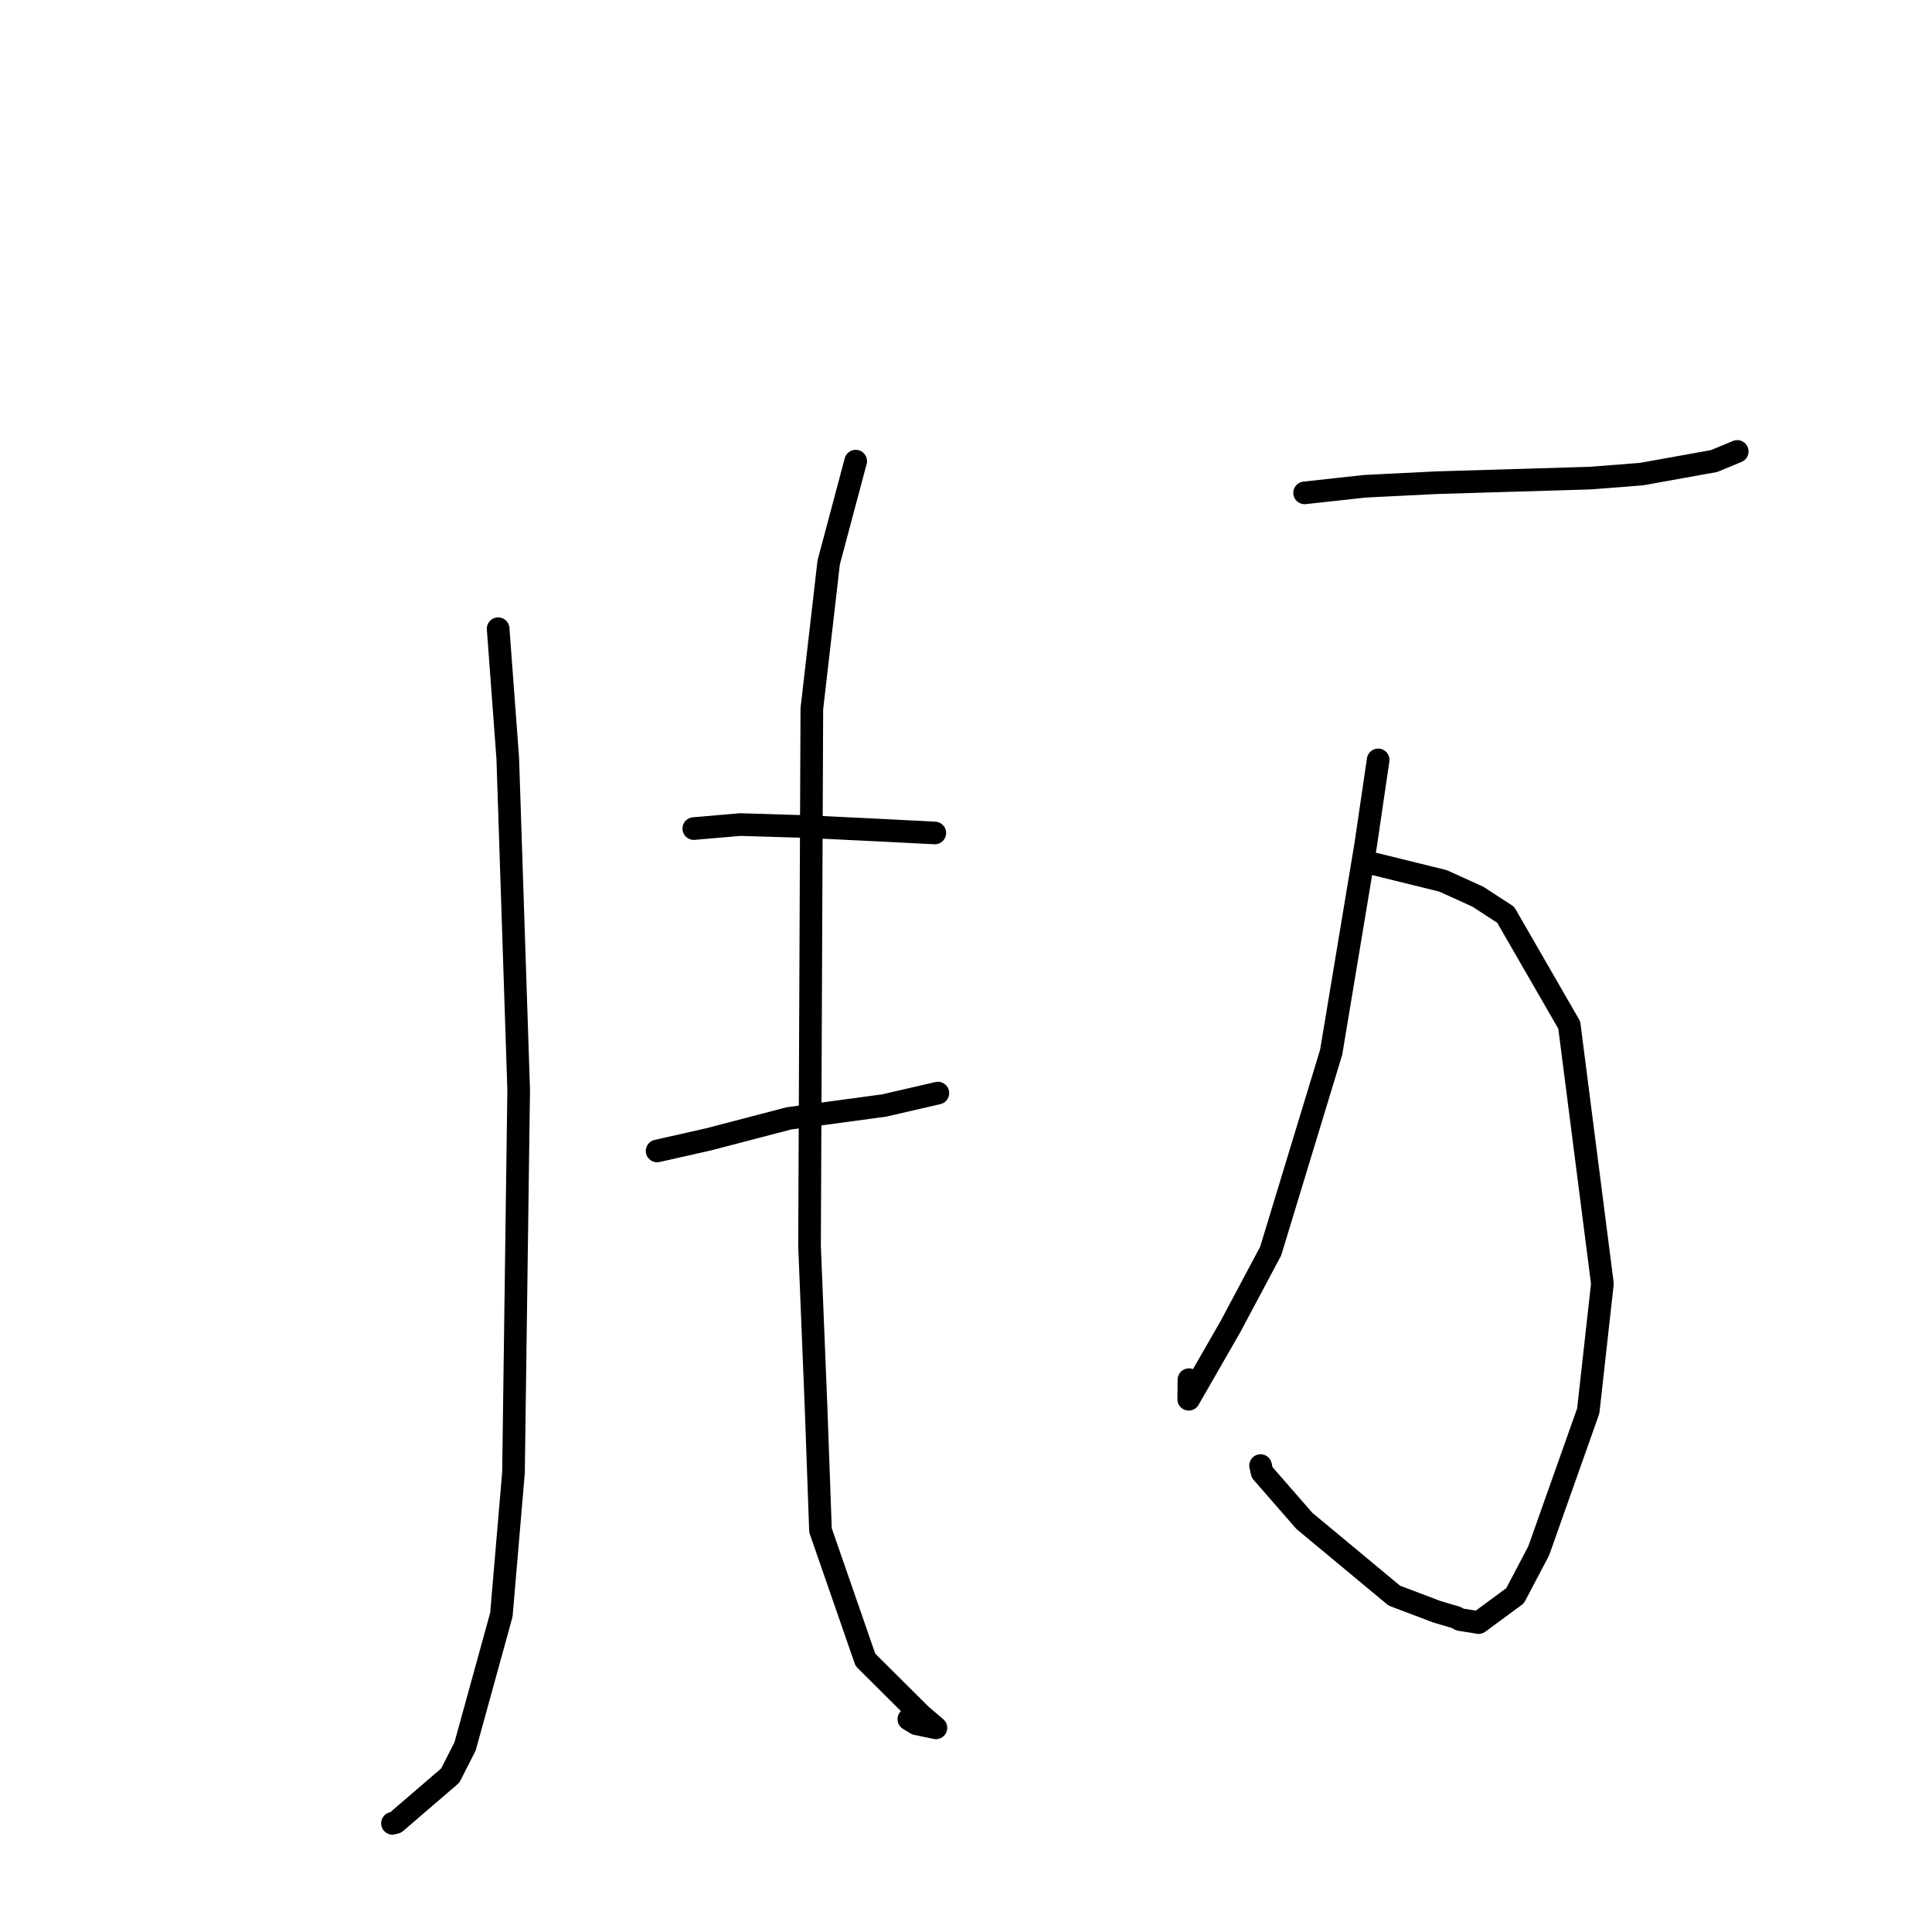 <?xml version="1.0" standalone="no"?>
    <svg width="256" height="256" xmlns="http://www.w3.org/2000/svg" version="1.1">
    <polyline stroke="black" stroke-width="3" stroke-linecap="round" fill="transparent" stroke-linejoin="round" points="66.006 83.309 67.281 100.485 68.728 144.432 68.04 195.127 66.436 213.955 61.629 231.401 59.656 235.276 52.433 241.485 52.003 241.6 " />
        <polyline stroke="black" stroke-width="3" stroke-linecap="round" fill="transparent" stroke-linejoin="round" points="91.932 109.79 98.067 109.26 106.761 109.522 117.175 110.03 123.811 110.37 123.848 110.372 123.86 110.373 123.867 110.373 " />
        <polyline stroke="black" stroke-width="3" stroke-linecap="round" fill="transparent" stroke-linejoin="round" points="87.071 152.508 93.899 150.967 104.516 148.193 117.164 146.482 124.224 144.851 124.271 144.84 " />
        <polyline stroke="black" stroke-width="3" stroke-linecap="round" fill="transparent" stroke-linejoin="round" points="113.383 61.105 109.805 74.53 107.573 93.927 107.268 165.108 108.131 186.429 108.719 202.769 114.669 219.93 122.027 227.254 123.819 228.779 124.016 228.947 121.432 228.41 120.429 227.802 " />
        <polyline stroke="black" stroke-width="3" stroke-linecap="round" fill="transparent" stroke-linejoin="round" points="172.868 65.308 180.82 64.435 190.364 63.959 210.73 63.351 217.515 62.819 227.124 61.093 229.889 59.945 230.19 59.82 230.193 59.818 " />
        <polyline stroke="black" stroke-width="3" stroke-linecap="round" fill="transparent" stroke-linejoin="round" points="182.09 114.471 191.206 116.719 195.828 118.818 199.511 121.213 207.935 135.828 212.327 170.092 210.452 186.954 203.884 205.498 200.755 211.445 195.924 215.002 194.891 214.826 193.468 214.607 192.959 214.324 191.532 213.904 190.374 213.558 184.755 211.431 172.833 201.522 167.235 195.101 167.031 194.196 " />
        <polyline stroke="black" stroke-width="3" stroke-linecap="round" fill="transparent" stroke-linejoin="round" points="182.613 100.691 180.963 111.917 176.387 139.426 168.372 165.771 163.073 175.727 157.514 185.408 157.541 182.816 " />
        </svg>